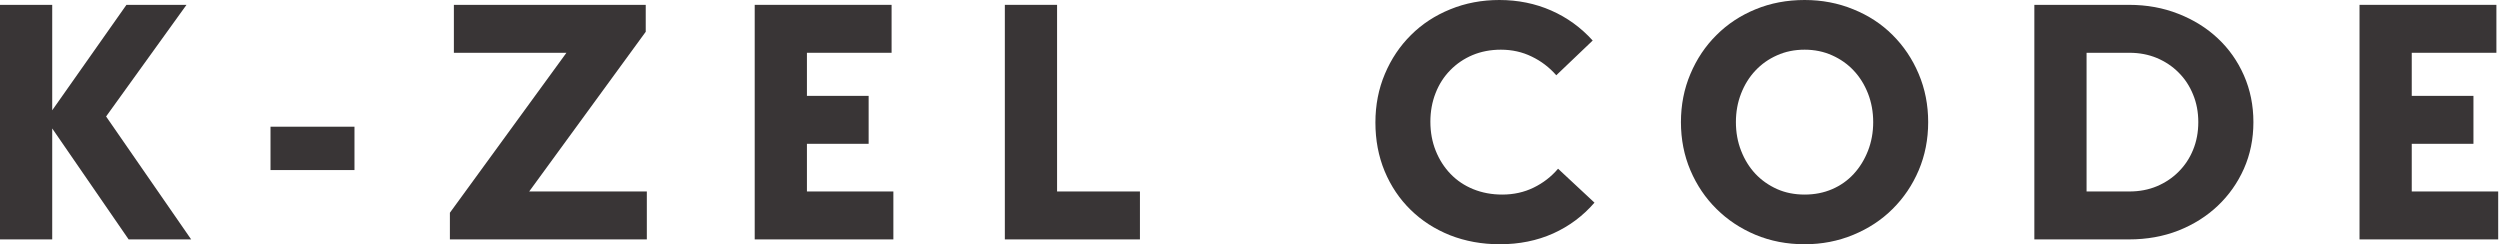 <svg width="348" height="34" viewBox="0 0 348 34" fill="none" xmlns="http://www.w3.org/2000/svg">
<path d="M0 0.675H7.269V15.351L17.6 0.675H25.96L14.768 16.213L26.61 33.325H17.906L7.269 17.881V33.325H0V0.675Z" fill="#393536"/>
<path d="M37.655 17.637H49.343V23.672H37.655V17.637Z" fill="#393536"/>
<path d="M62.625 29.614L78.848 7.347H63.18V0.675H89.886V4.423L73.663 26.653H90.039V33.325H62.625V29.614Z" fill="#393536"/>
<path d="M105.055 0.675H124.109V7.347H112.324V13.345H120.914V20.018H112.324V26.653H124.357V33.325H105.055V0.675Z" fill="#393536"/>
<path d="M139.874 0.675H147.144V26.653H158.679V33.325H139.874V0.675Z" fill="#393536"/>
<path d="M208.77 34C206.283 34 203.973 33.578 201.845 32.744C199.726 31.896 197.895 30.715 196.355 29.202C194.81 27.693 193.605 25.898 192.739 23.823C191.883 21.751 191.457 19.493 191.457 17.056C191.457 14.62 191.897 12.366 192.777 10.29C193.657 8.205 194.867 6.401 196.412 4.873C197.952 3.336 199.779 2.146 201.883 1.293C203.988 0.431 206.264 0 208.713 0C211.3 0 213.706 0.487 215.925 1.462C218.144 2.437 220.066 3.833 221.702 5.642L216.633 10.477C215.662 9.367 214.519 8.5 213.208 7.872C211.907 7.235 210.477 6.916 208.923 6.916C207.493 6.916 206.178 7.169 204.982 7.666C203.796 8.167 202.763 8.865 201.883 9.765C201.003 10.655 200.319 11.714 199.836 12.951C199.348 14.188 199.109 15.519 199.109 16.944C199.109 18.406 199.358 19.755 199.855 20.992C200.353 22.229 201.041 23.307 201.921 24.216C202.801 25.13 203.854 25.837 205.078 26.334C206.312 26.835 207.661 27.084 209.114 27.084C210.707 27.084 212.166 26.761 213.495 26.109C214.82 25.462 215.949 24.586 216.881 23.485L221.951 28.208C220.353 30.059 218.436 31.488 216.193 32.501C213.959 33.499 211.487 34 208.77 34Z" fill="#393536"/>
<path d="M251.204 34C248.741 34 246.464 33.559 244.374 32.688C242.294 31.816 240.481 30.617 238.941 29.089C237.396 27.566 236.186 25.772 235.306 23.71C234.426 21.639 233.986 19.399 233.986 17C233.986 14.601 234.426 12.366 235.306 10.29C236.186 8.205 237.396 6.401 238.941 4.873C240.481 3.336 242.294 2.146 244.374 1.293C246.464 0.431 248.741 0 251.204 0C253.614 0 255.871 0.431 257.976 1.293C260.09 2.146 261.916 3.336 263.447 4.873C264.987 6.401 266.202 8.205 267.082 10.29C267.962 12.366 268.402 14.601 268.402 17C268.402 19.399 267.962 21.639 267.082 23.71C266.202 25.772 264.987 27.566 263.447 29.089C261.916 30.617 260.09 31.816 257.976 32.688C255.871 33.559 253.614 34 251.204 34ZM251.204 27.084C252.59 27.084 253.867 26.835 255.03 26.334C256.187 25.837 257.191 25.13 258.033 24.216C258.875 23.307 259.535 22.229 260.023 20.992C260.506 19.755 260.749 18.424 260.749 17C260.749 15.575 260.506 14.245 260.023 13.008C259.535 11.771 258.875 10.712 258.033 9.821C257.191 8.922 256.187 8.219 255.03 7.703C253.867 7.179 252.59 6.916 251.204 6.916C249.797 6.916 248.516 7.179 247.358 7.703C246.196 8.219 245.197 8.922 244.355 9.821C243.513 10.712 242.848 11.771 242.365 13.008C241.878 14.245 241.638 15.575 241.638 17C241.638 18.424 241.878 19.755 242.365 20.992C242.848 22.229 243.513 23.298 244.355 24.197C245.197 25.088 246.196 25.791 247.358 26.315C248.516 26.831 249.797 27.084 251.204 27.084Z" fill="#393536"/>
<path d="M283.181 0.675H296.361C298.848 0.675 301.144 1.097 303.248 1.931C305.352 2.755 307.175 3.894 308.719 5.342C310.259 6.78 311.474 8.5 312.354 10.496C313.234 12.497 313.674 14.666 313.674 17C313.674 19.338 313.234 21.498 312.354 23.485C311.474 25.463 310.259 27.178 308.719 28.64C307.175 30.102 305.352 31.254 303.248 32.088C301.144 32.913 298.848 33.325 296.361 33.325H283.181V0.675ZM296.419 26.653C297.806 26.653 299.083 26.409 300.245 25.922C301.402 25.434 302.411 24.76 303.267 23.898C304.133 23.035 304.802 22.023 305.276 20.861C305.759 19.69 306.003 18.401 306.003 17C306.003 15.604 305.759 14.32 305.276 13.158C304.802 11.986 304.133 10.965 303.267 10.103C302.411 9.24 301.402 8.566 300.245 8.078C299.083 7.591 297.806 7.347 296.419 7.347H290.45V26.653H296.419Z" fill="#393536"/>
<path d="M328.445 0.675H347.499V7.347H335.715V13.345H344.304V20.018H335.715V26.653H347.748V33.325H328.445V0.675Z" fill="#393536"/>
</svg>
